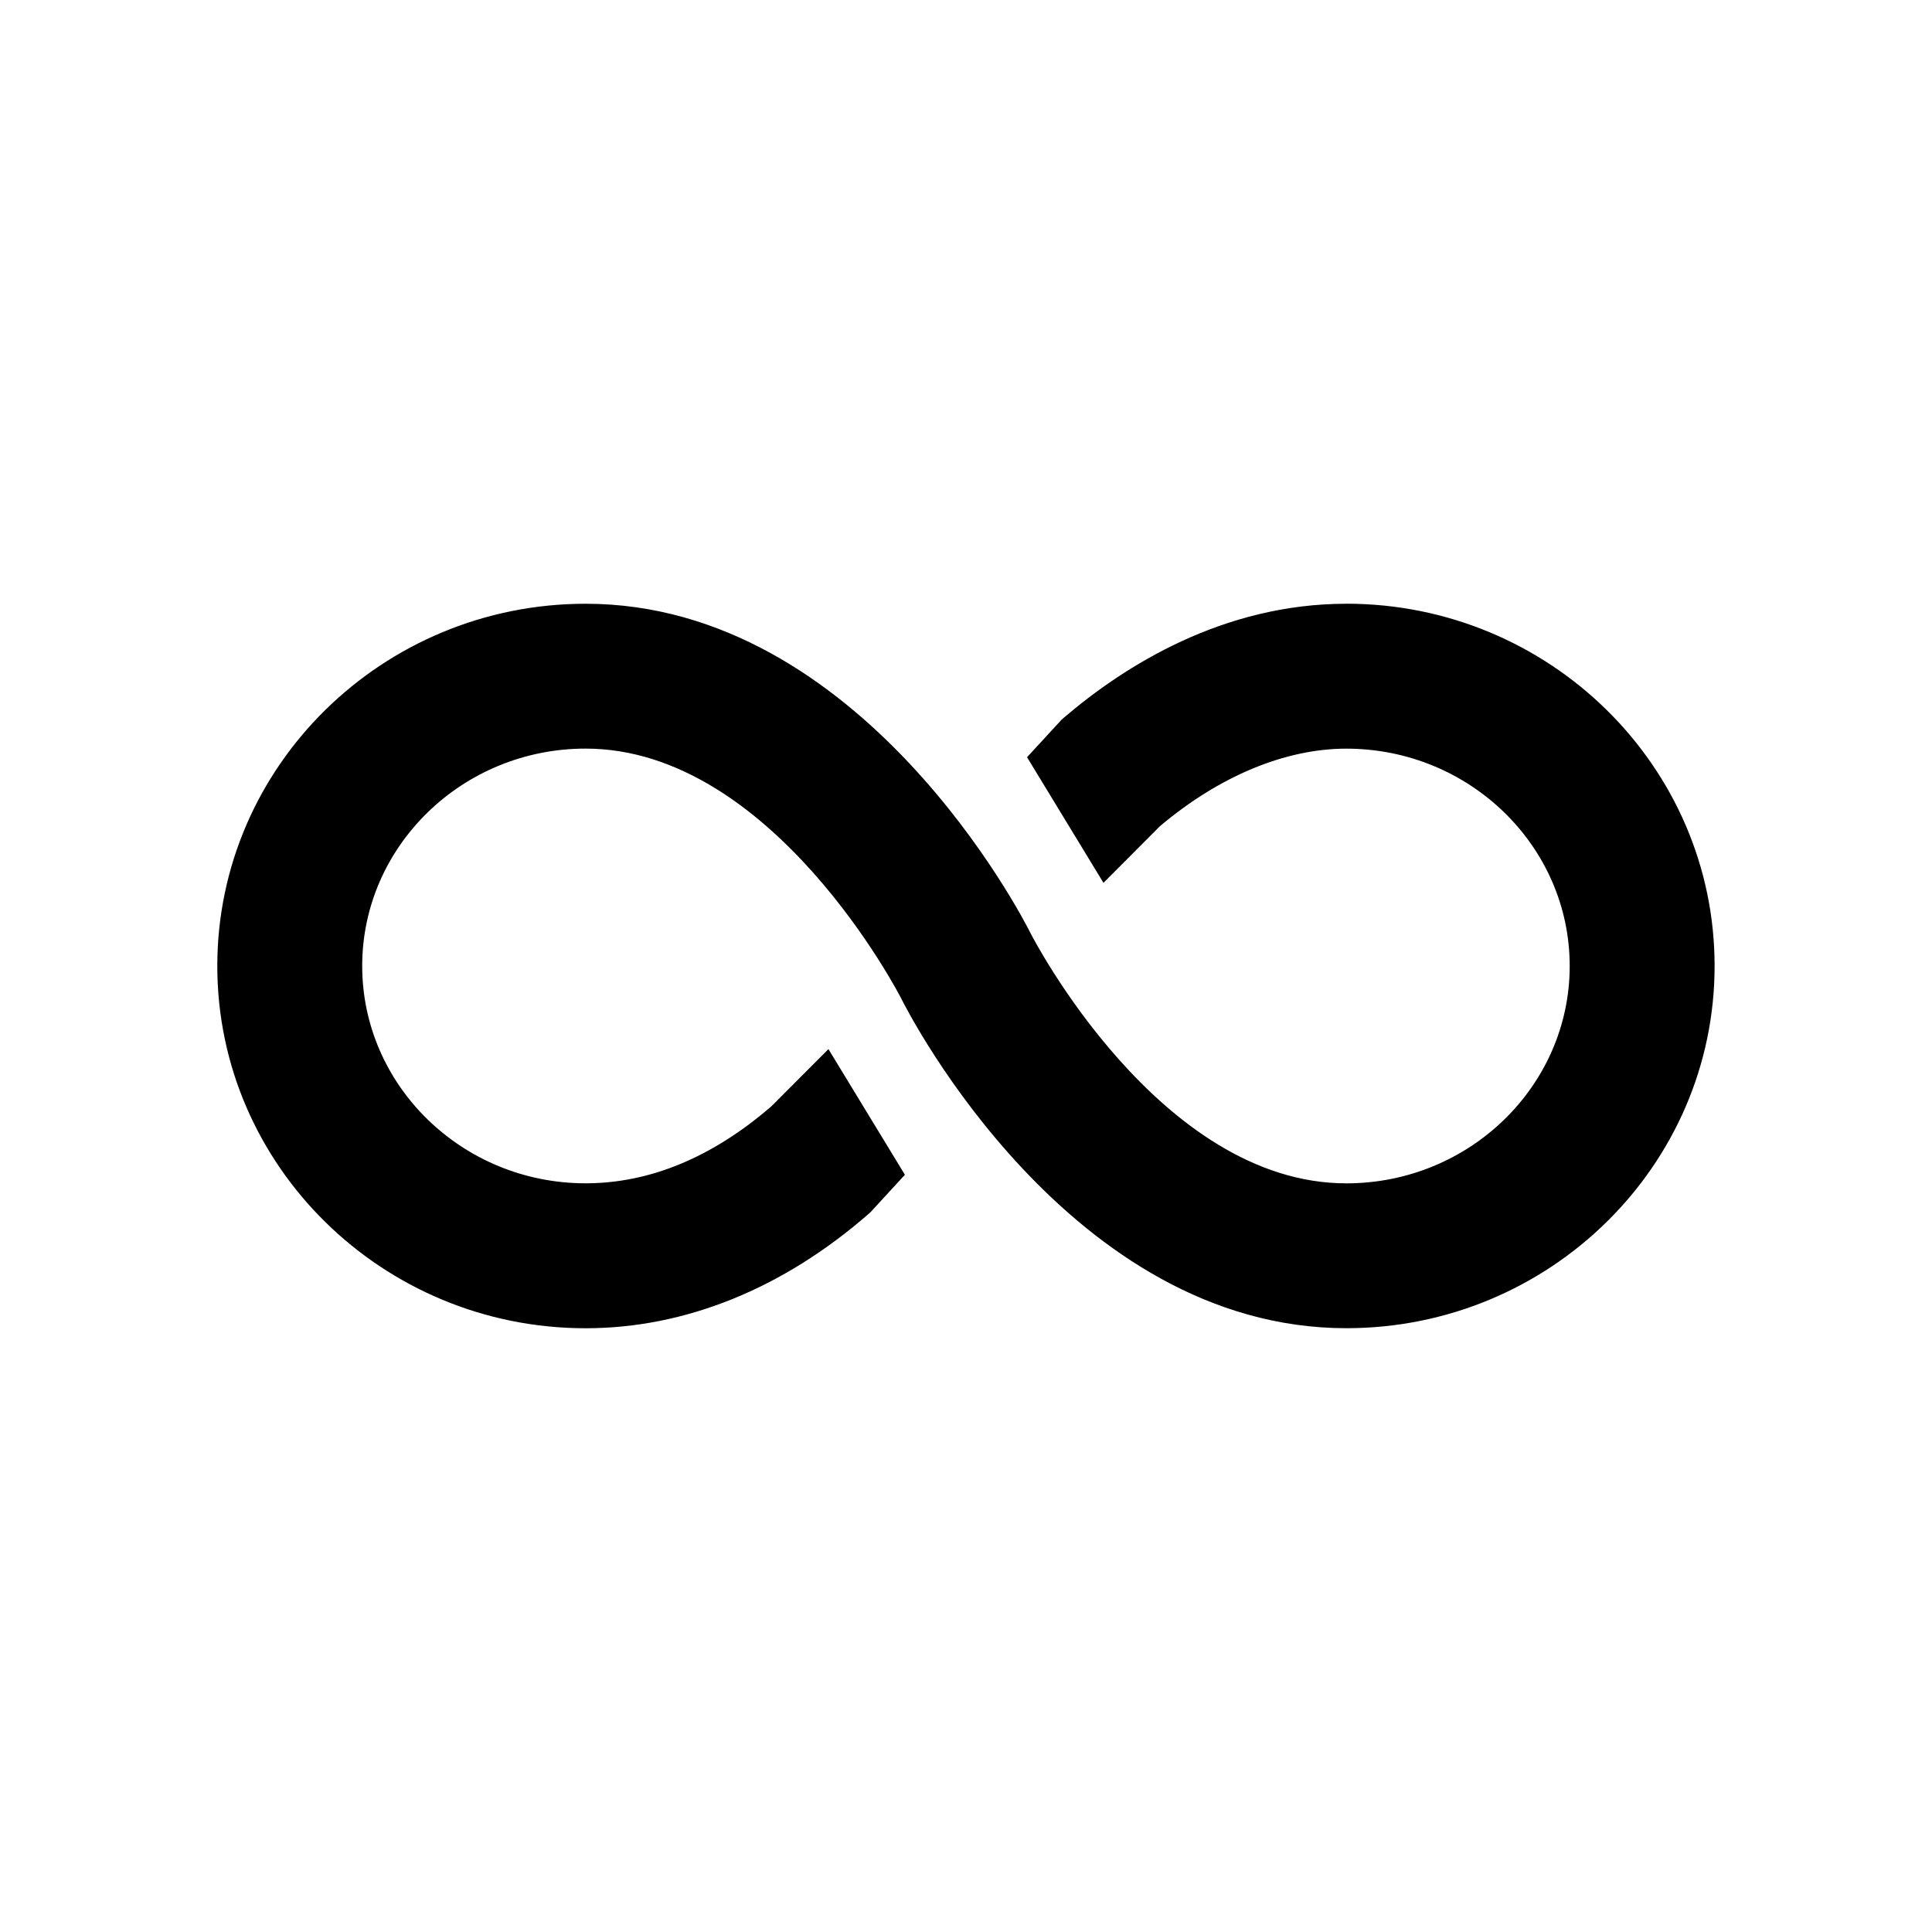 <!-- Generated by IcoMoon.io -->
<svg version="1.1" xmlns="http://www.w3.org/2000/svg" width="40" height="40" viewBox="0 0 40 40">
<title>io-infinite-sharp</title>
<path d="M27.875 12.5c-2.554 0-4.591 1.283-5.85 2.36l-0.044 0.038-0.717 0.779 1.582 2.601 1.171-1.174c1.226-1.035 2.594-1.604 3.857-1.604 2.55 0 4.625 2.019 4.625 4.5s-2.075 4.5-4.625 4.5c-3.875 0-6.509-5.122-6.535-5.174v0c-0.152-0.308-3.492-6.826-9.215-6.826-4.204 0-7.625 3.364-7.625 7.5s3.421 7.5 7.625 7.5c2.059 0 4.086-0.819 5.862-2.37l0.038-0.034 0.711-0.774-1.583-2.601-1.177 1.18c-1.226 1.061-2.522 1.598-3.851 1.598-2.55 0-4.625-2.019-4.625-4.5s2.075-4.5 4.625-4.5c3.875 0 6.509 5.122 6.535 5.174v0c0.152 0.308 3.493 6.826 9.215 6.826 4.204 0 7.625-3.364 7.625-7.5s-3.421-7.5-7.625-7.5z"></path>
</svg>
